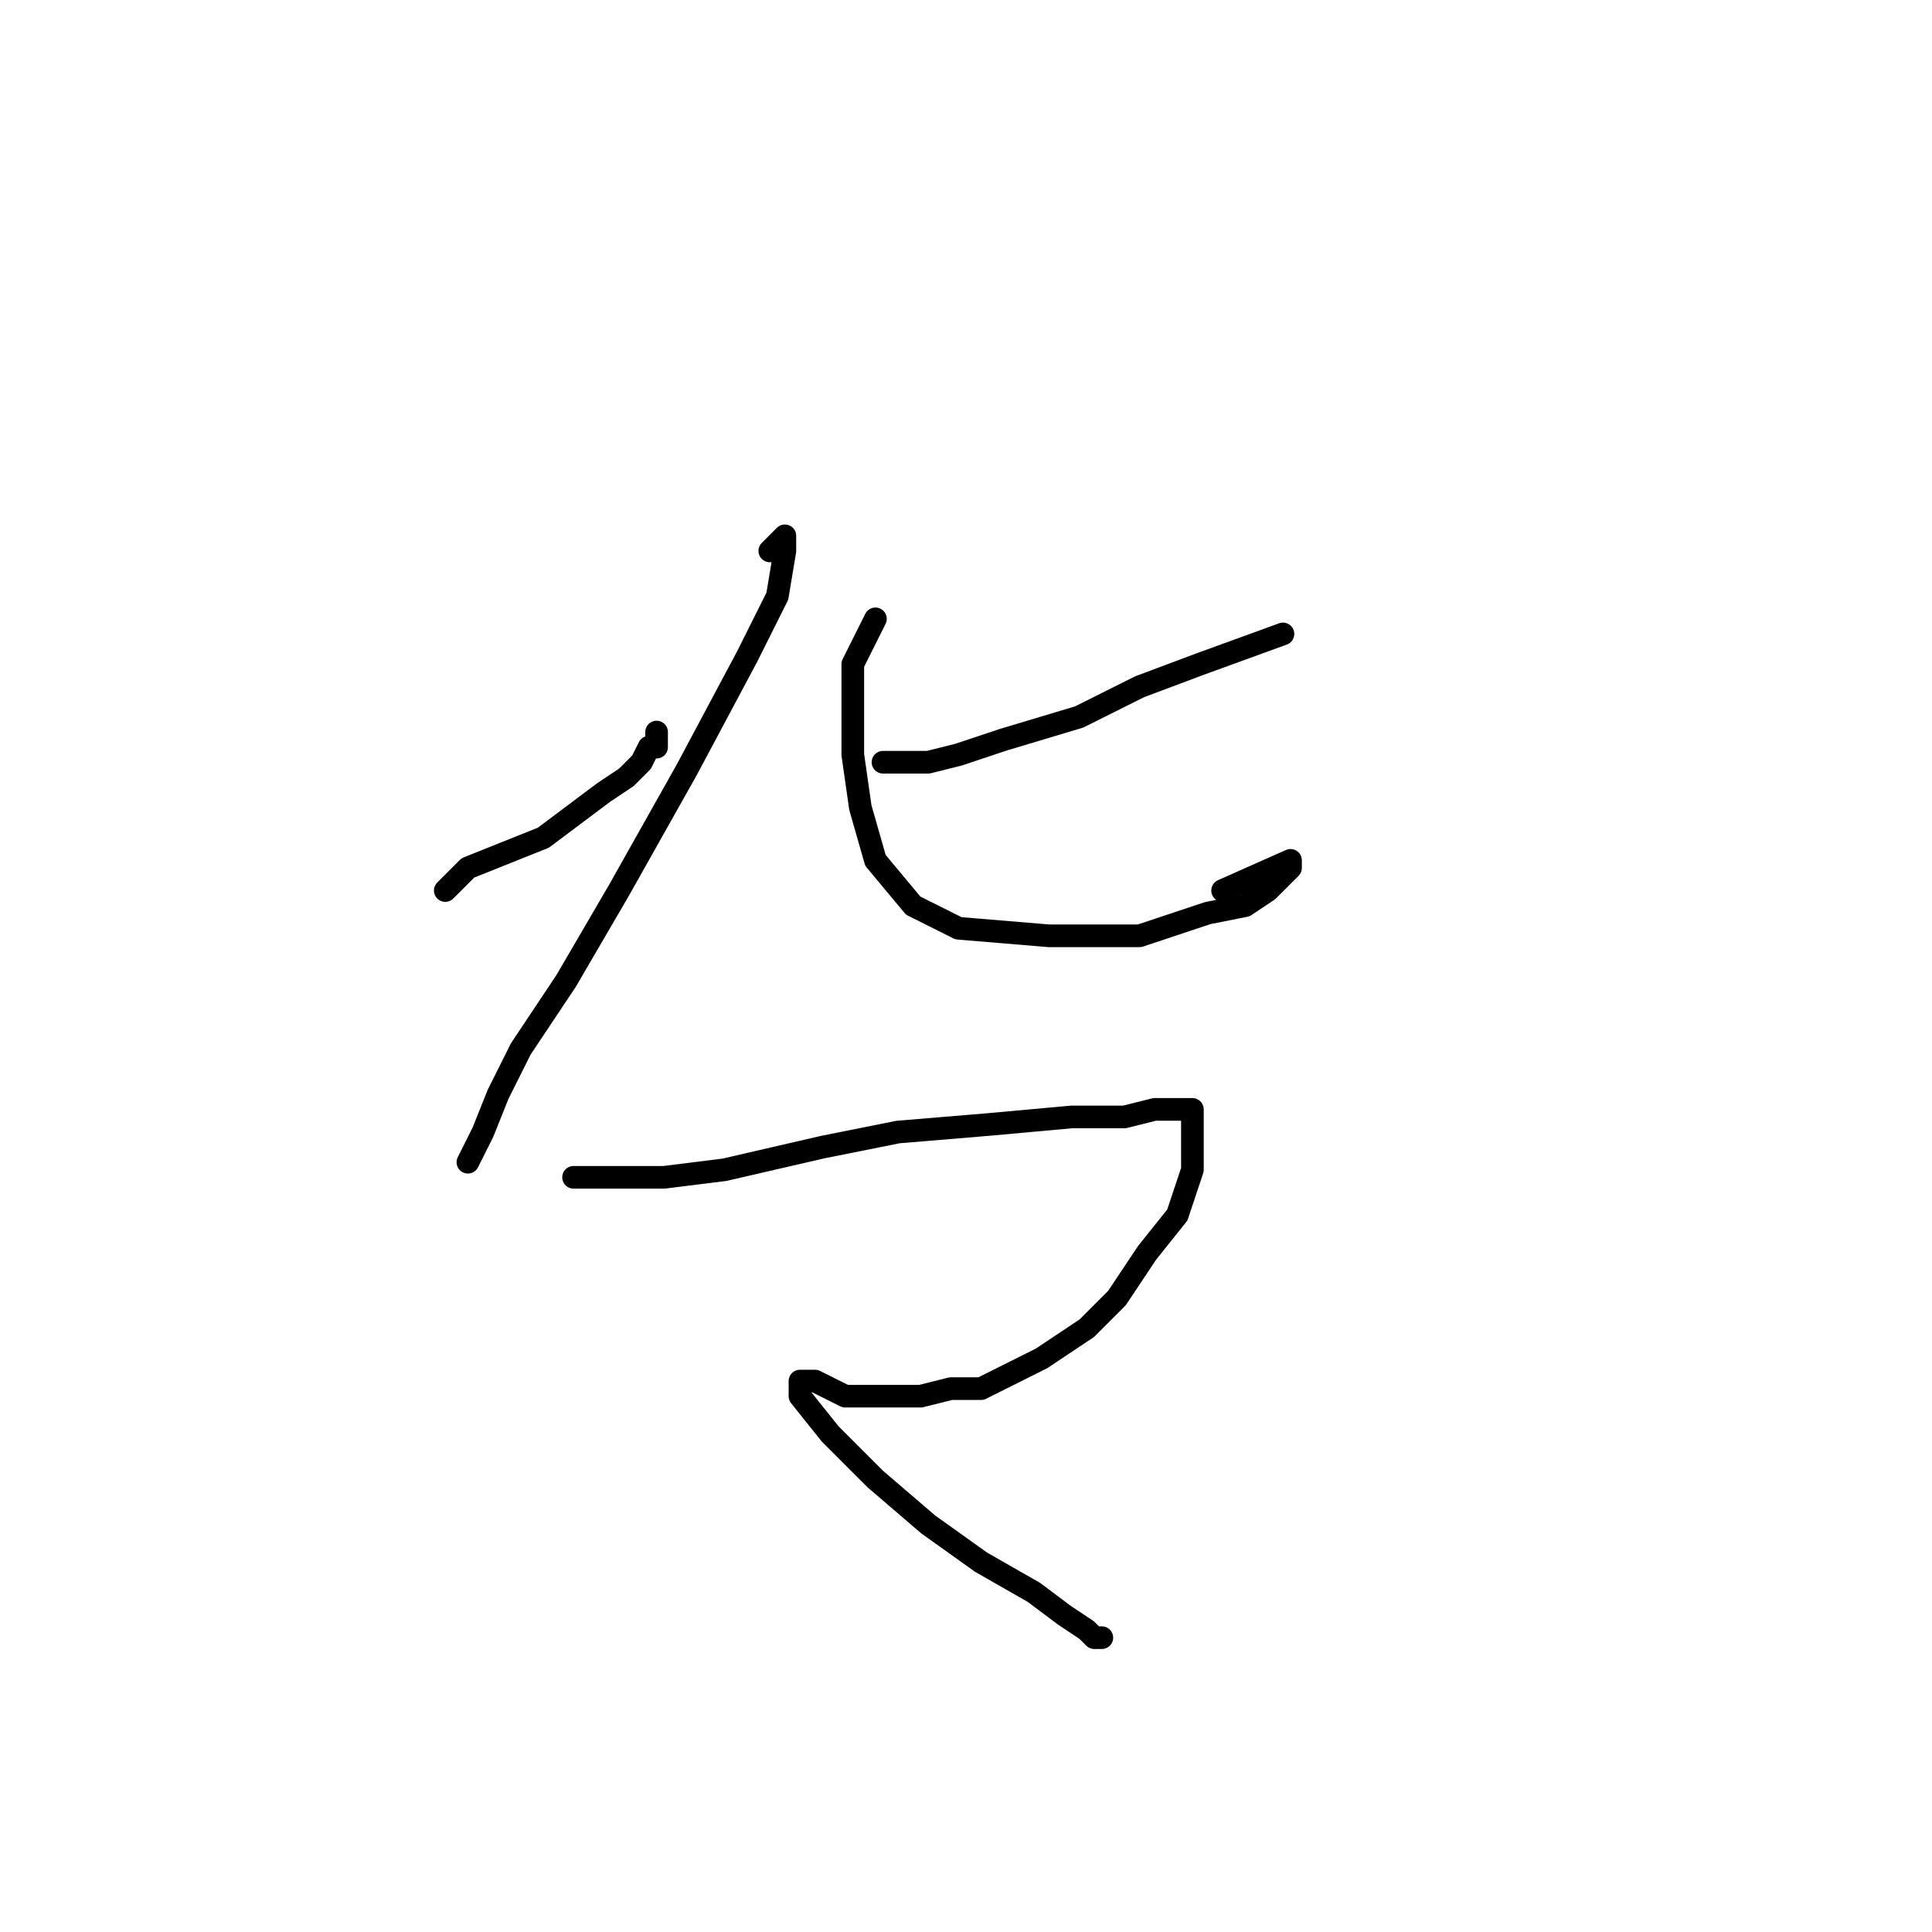 <?xml version="1.0" standalone="no"?>
    <svg width="256" height="256" xmlns="http://www.w3.org/2000/svg" version="1.1">
    <polyline stroke="black" stroke-width="3" stroke-linecap="round" fill="transparent" stroke-linejoin="round" points="59 118 62 115 67 113 72 111 76 108 80 105 83 103 85 101 86 99 87 99 87 98 87 97 87 97 " />
        <polyline stroke="black" stroke-width="3" stroke-linecap="round" fill="transparent" stroke-linejoin="round" points="102 73 104 71 104 73 103 79 99 87 91 102 82 118 75 130 69 139 66 145 64 150 62 154 62 154 " />
        <polyline stroke="black" stroke-width="3" stroke-linecap="round" fill="transparent" stroke-linejoin="round" points="170 84 159 88 151 91 143 95 133 98 127 100 123 101 120 101 119 101 117 101 117 101 " />
        <polyline stroke="black" stroke-width="3" stroke-linecap="round" fill="transparent" stroke-linejoin="round" points="116 82 113 88 113 93 113 100 114 107 116 114 121 120 127 123 139 124 151 124 160 121 165 120 168 118 170 116 171 115 171 114 162 118 162 118 " />
        <polyline stroke="black" stroke-width="3" stroke-linecap="round" fill="transparent" stroke-linejoin="round" points="76 156 82 156 88 156 96 155 109 152 119 150 131 149 142 148 149 148 153 147 156 147 157 147 158 147 158 148 158 150 158 155 156 161 152 166 148 172 144 176 138 180 134 182 130 184 126 184 122 185 119 185 115 185 112 185 108 183 107 183 106 183 106 185 110 190 116 196 123 202 130 207 137 211 141 214 144 216 145 217 146 217 146 217 " />
        </svg>